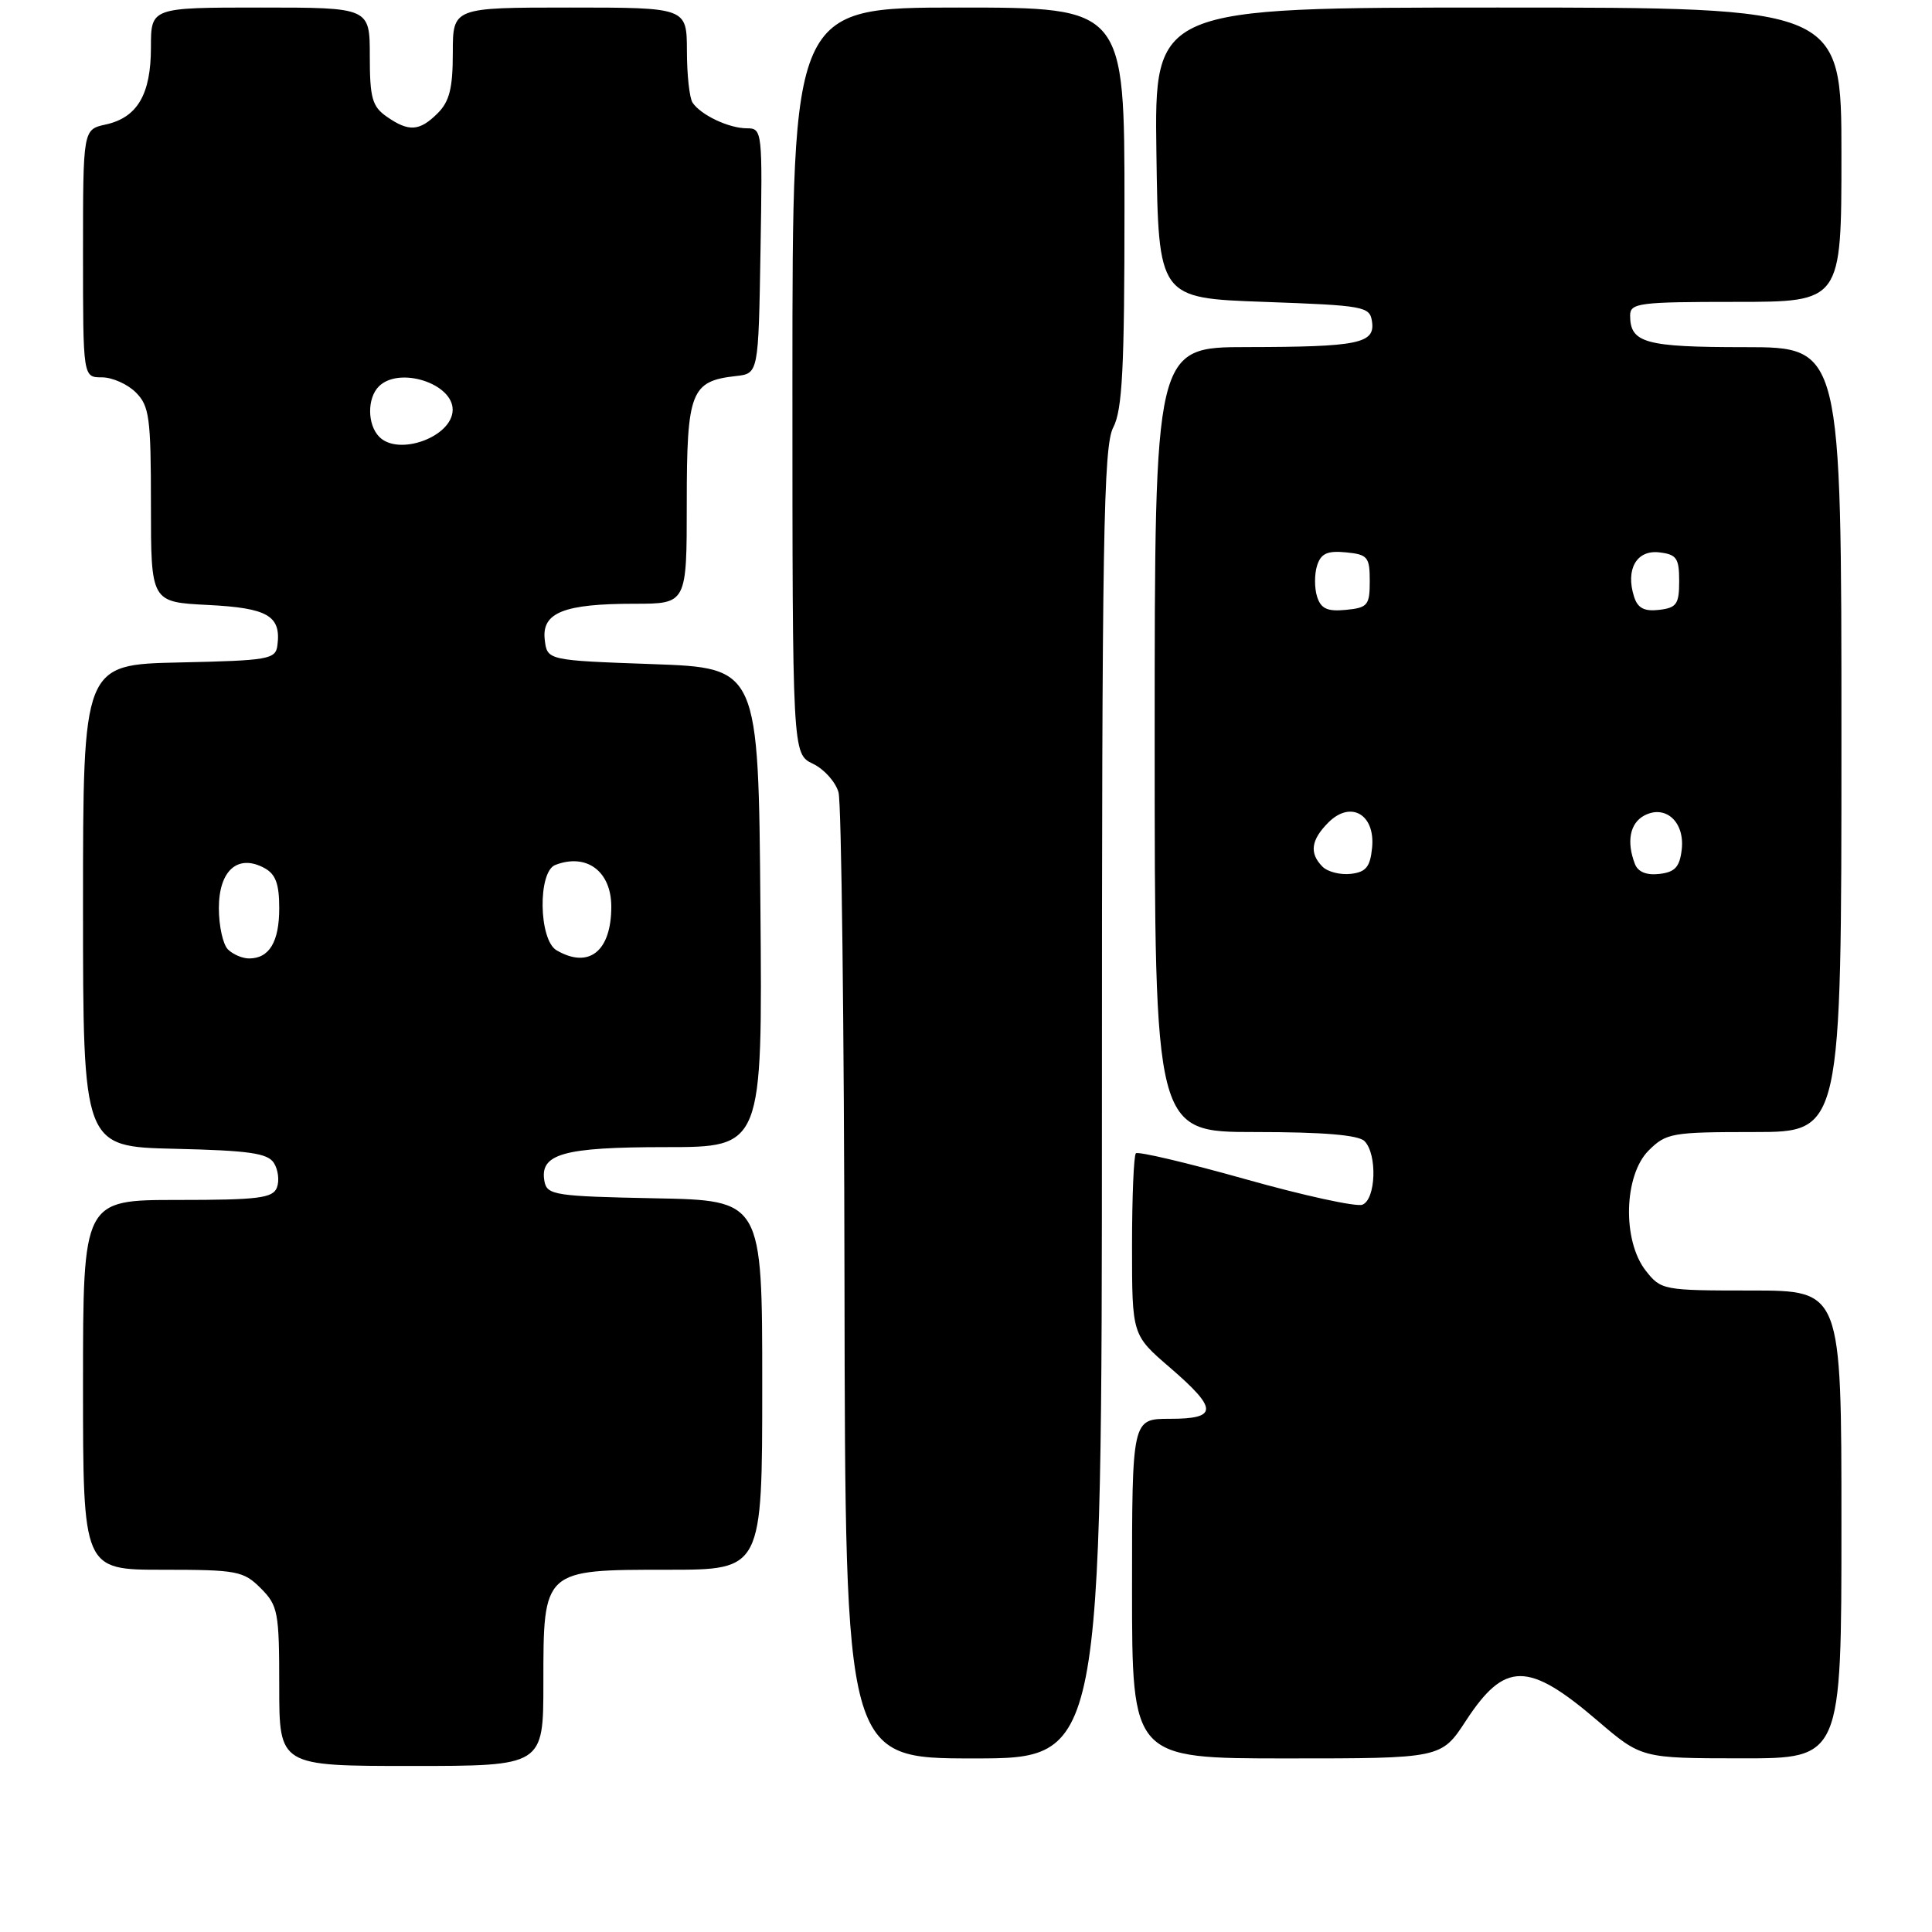 <?xml version="1.0" encoding="UTF-8" standalone="no"?>
<!DOCTYPE svg PUBLIC "-//W3C//DTD SVG 1.1//EN" "http://www.w3.org/Graphics/SVG/1.1/DTD/svg11.dtd" >
<svg xmlns="http://www.w3.org/2000/svg" xmlns:xlink="http://www.w3.org/1999/xlink" version="1.1" viewBox="0 0 256 256">
 <g >
 <path fill="currentColor"
d=" M 72.00 223.00 C 72.00 207.93 71.93 208.00 88.50 208.00 C 101.00 208.00 101.00 208.00 101.00 183.53 C 101.00 159.05 101.00 159.05 86.76 158.78 C 73.60 158.52 72.50 158.35 72.15 156.57 C 71.45 152.89 74.58 152.00 88.21 152.00 C 101.03 152.00 101.03 152.00 100.76 120.25 C 100.50 88.50 100.50 88.50 86.50 88.00 C 72.50 87.50 72.50 87.50 72.18 84.75 C 71.77 81.17 74.71 80.00 84.07 80.00 C 91.00 80.00 91.00 80.00 91.00 66.65 C 91.00 51.89 91.54 50.50 97.50 49.83 C 100.50 49.50 100.50 49.50 100.77 33.25 C 101.04 17.34 101.01 17.00 98.96 17.00 C 96.58 17.00 92.86 15.24 91.77 13.60 C 91.36 13.00 91.02 9.91 91.02 6.75 C 91.00 1.00 91.00 1.00 75.50 1.00 C 60.00 1.00 60.00 1.00 60.00 7.00 C 60.00 11.67 59.56 13.44 58.00 15.00 C 55.59 17.41 54.16 17.50 51.22 15.44 C 49.32 14.11 49.00 12.97 49.00 7.44 C 49.00 1.00 49.00 1.00 34.50 1.00 C 20.00 1.00 20.00 1.00 20.00 6.28 C 20.00 12.51 18.20 15.58 14.00 16.50 C 11.00 17.16 11.00 17.16 11.00 33.58 C 11.00 50.00 11.00 50.00 13.50 50.00 C 14.88 50.00 16.90 50.90 18.00 52.00 C 19.79 53.79 20.00 55.33 20.00 66.89 C 20.00 79.78 20.00 79.78 27.55 80.16 C 35.48 80.56 37.26 81.59 36.76 85.50 C 36.52 87.37 35.64 87.52 23.75 87.78 C 11.00 88.06 11.00 88.06 11.00 120.00 C 11.00 151.94 11.00 151.94 23.14 152.22 C 33.02 152.45 35.48 152.80 36.30 154.11 C 36.86 155.00 37.04 156.46 36.69 157.36 C 36.16 158.76 34.21 159.00 23.53 159.00 C 11.00 159.00 11.00 159.00 11.00 183.50 C 11.00 208.00 11.00 208.00 21.55 208.00 C 31.41 208.00 32.25 208.16 34.55 210.45 C 36.84 212.75 37.00 213.59 37.00 223.45 C 37.00 234.00 37.00 234.00 54.50 234.00 C 72.00 234.00 72.00 234.00 72.00 223.00 Z  M 146.01 146.25 C 146.01 71.25 146.21 59.11 147.51 56.64 C 148.72 54.31 149.00 48.85 149.00 27.39 C 149.00 1.00 149.00 1.00 127.00 1.00 C 105.00 1.00 105.00 1.00 105.00 50.45 C 105.00 99.89 105.00 99.89 107.71 101.20 C 109.20 101.91 110.73 103.62 111.11 105.00 C 111.49 106.38 111.85 135.74 111.90 170.25 C 112.00 233.00 112.00 233.00 129.00 233.00 C 146.00 233.00 146.00 233.00 146.01 146.25 Z  M 194.24 228.01 C 199.39 220.13 202.48 220.12 211.67 227.99 C 217.50 232.98 217.50 232.98 230.75 232.99 C 244.00 233.00 244.00 233.00 244.00 202.00 C 244.00 171.00 244.00 171.00 232.07 171.00 C 220.38 171.00 220.10 170.95 218.07 168.37 C 214.95 164.39 215.16 155.75 218.45 152.45 C 220.78 150.13 221.53 150.00 232.45 150.00 C 244.00 150.00 244.00 150.00 244.00 98.00 C 244.00 46.00 244.00 46.00 231.20 46.00 C 217.99 46.00 216.00 45.45 216.00 41.80 C 216.00 40.15 217.19 40.00 230.00 40.00 C 244.00 40.00 244.00 40.00 244.00 20.50 C 244.00 1.00 244.00 1.00 198.48 1.00 C 152.96 1.00 152.96 1.00 153.23 20.25 C 153.50 39.50 153.50 39.50 167.50 40.00 C 180.82 40.48 181.51 40.60 181.80 42.62 C 182.22 45.52 179.98 45.97 165.25 45.99 C 153.00 46.00 153.00 46.00 153.00 98.00 C 153.00 150.00 153.00 150.00 166.30 150.00 C 175.31 150.00 179.99 150.39 180.80 151.20 C 182.52 152.92 182.32 158.94 180.52 159.63 C 179.71 159.94 172.74 158.42 165.04 156.25 C 157.33 154.08 150.79 152.54 150.51 152.82 C 150.23 153.10 150.00 158.63 150.00 165.11 C 150.00 176.89 150.00 176.89 155.00 181.19 C 161.41 186.72 161.41 188.00 155.00 188.00 C 150.00 188.00 150.00 188.00 150.00 210.50 C 150.00 233.00 150.00 233.00 170.49 233.00 C 190.98 233.00 190.98 233.00 194.24 228.01 Z  M 30.20 125.80 C 29.54 125.14 29.00 122.68 29.00 120.34 C 29.00 115.35 31.50 113.13 35.00 115.00 C 36.52 115.81 37.00 117.09 37.00 120.34 C 37.00 124.81 35.68 127.00 33.00 127.00 C 32.12 127.00 30.86 126.46 30.20 125.80 Z  M 73.75 125.92 C 71.38 124.54 71.24 115.51 73.58 114.61 C 77.73 113.01 81.00 115.45 81.00 120.14 C 81.00 126.05 78.04 128.42 73.75 125.92 Z  M 50.25 57.88 C 48.66 56.26 48.64 52.76 50.20 51.20 C 52.88 48.52 60.03 50.80 59.98 54.32 C 59.94 57.88 52.81 60.49 50.25 57.88 Z  M 175.24 114.84 C 173.47 113.07 173.70 111.30 176.02 108.98 C 178.98 106.02 182.24 107.91 181.81 112.32 C 181.56 114.87 181.00 115.56 178.99 115.79 C 177.61 115.95 175.93 115.53 175.24 114.84 Z  M 216.63 114.47 C 215.50 111.53 215.97 109.09 217.86 108.07 C 220.67 106.57 223.25 108.89 222.84 112.55 C 222.57 114.88 221.95 115.56 219.88 115.80 C 218.17 116.00 217.04 115.54 216.63 114.47 Z  M 174.52 79.06 C 174.16 77.93 174.16 76.07 174.52 74.94 C 175.03 73.34 175.87 72.95 178.34 73.19 C 181.23 73.47 181.50 73.80 181.50 77.00 C 181.50 80.20 181.23 80.53 178.34 80.81 C 175.87 81.05 175.03 80.66 174.52 79.06 Z  M 216.52 79.06 C 215.37 75.45 216.85 72.85 219.84 73.19 C 222.16 73.46 222.50 73.95 222.50 77.00 C 222.50 80.05 222.16 80.54 219.84 80.81 C 217.87 81.04 217.00 80.58 216.52 79.06 Z "/>
</g>
</svg>